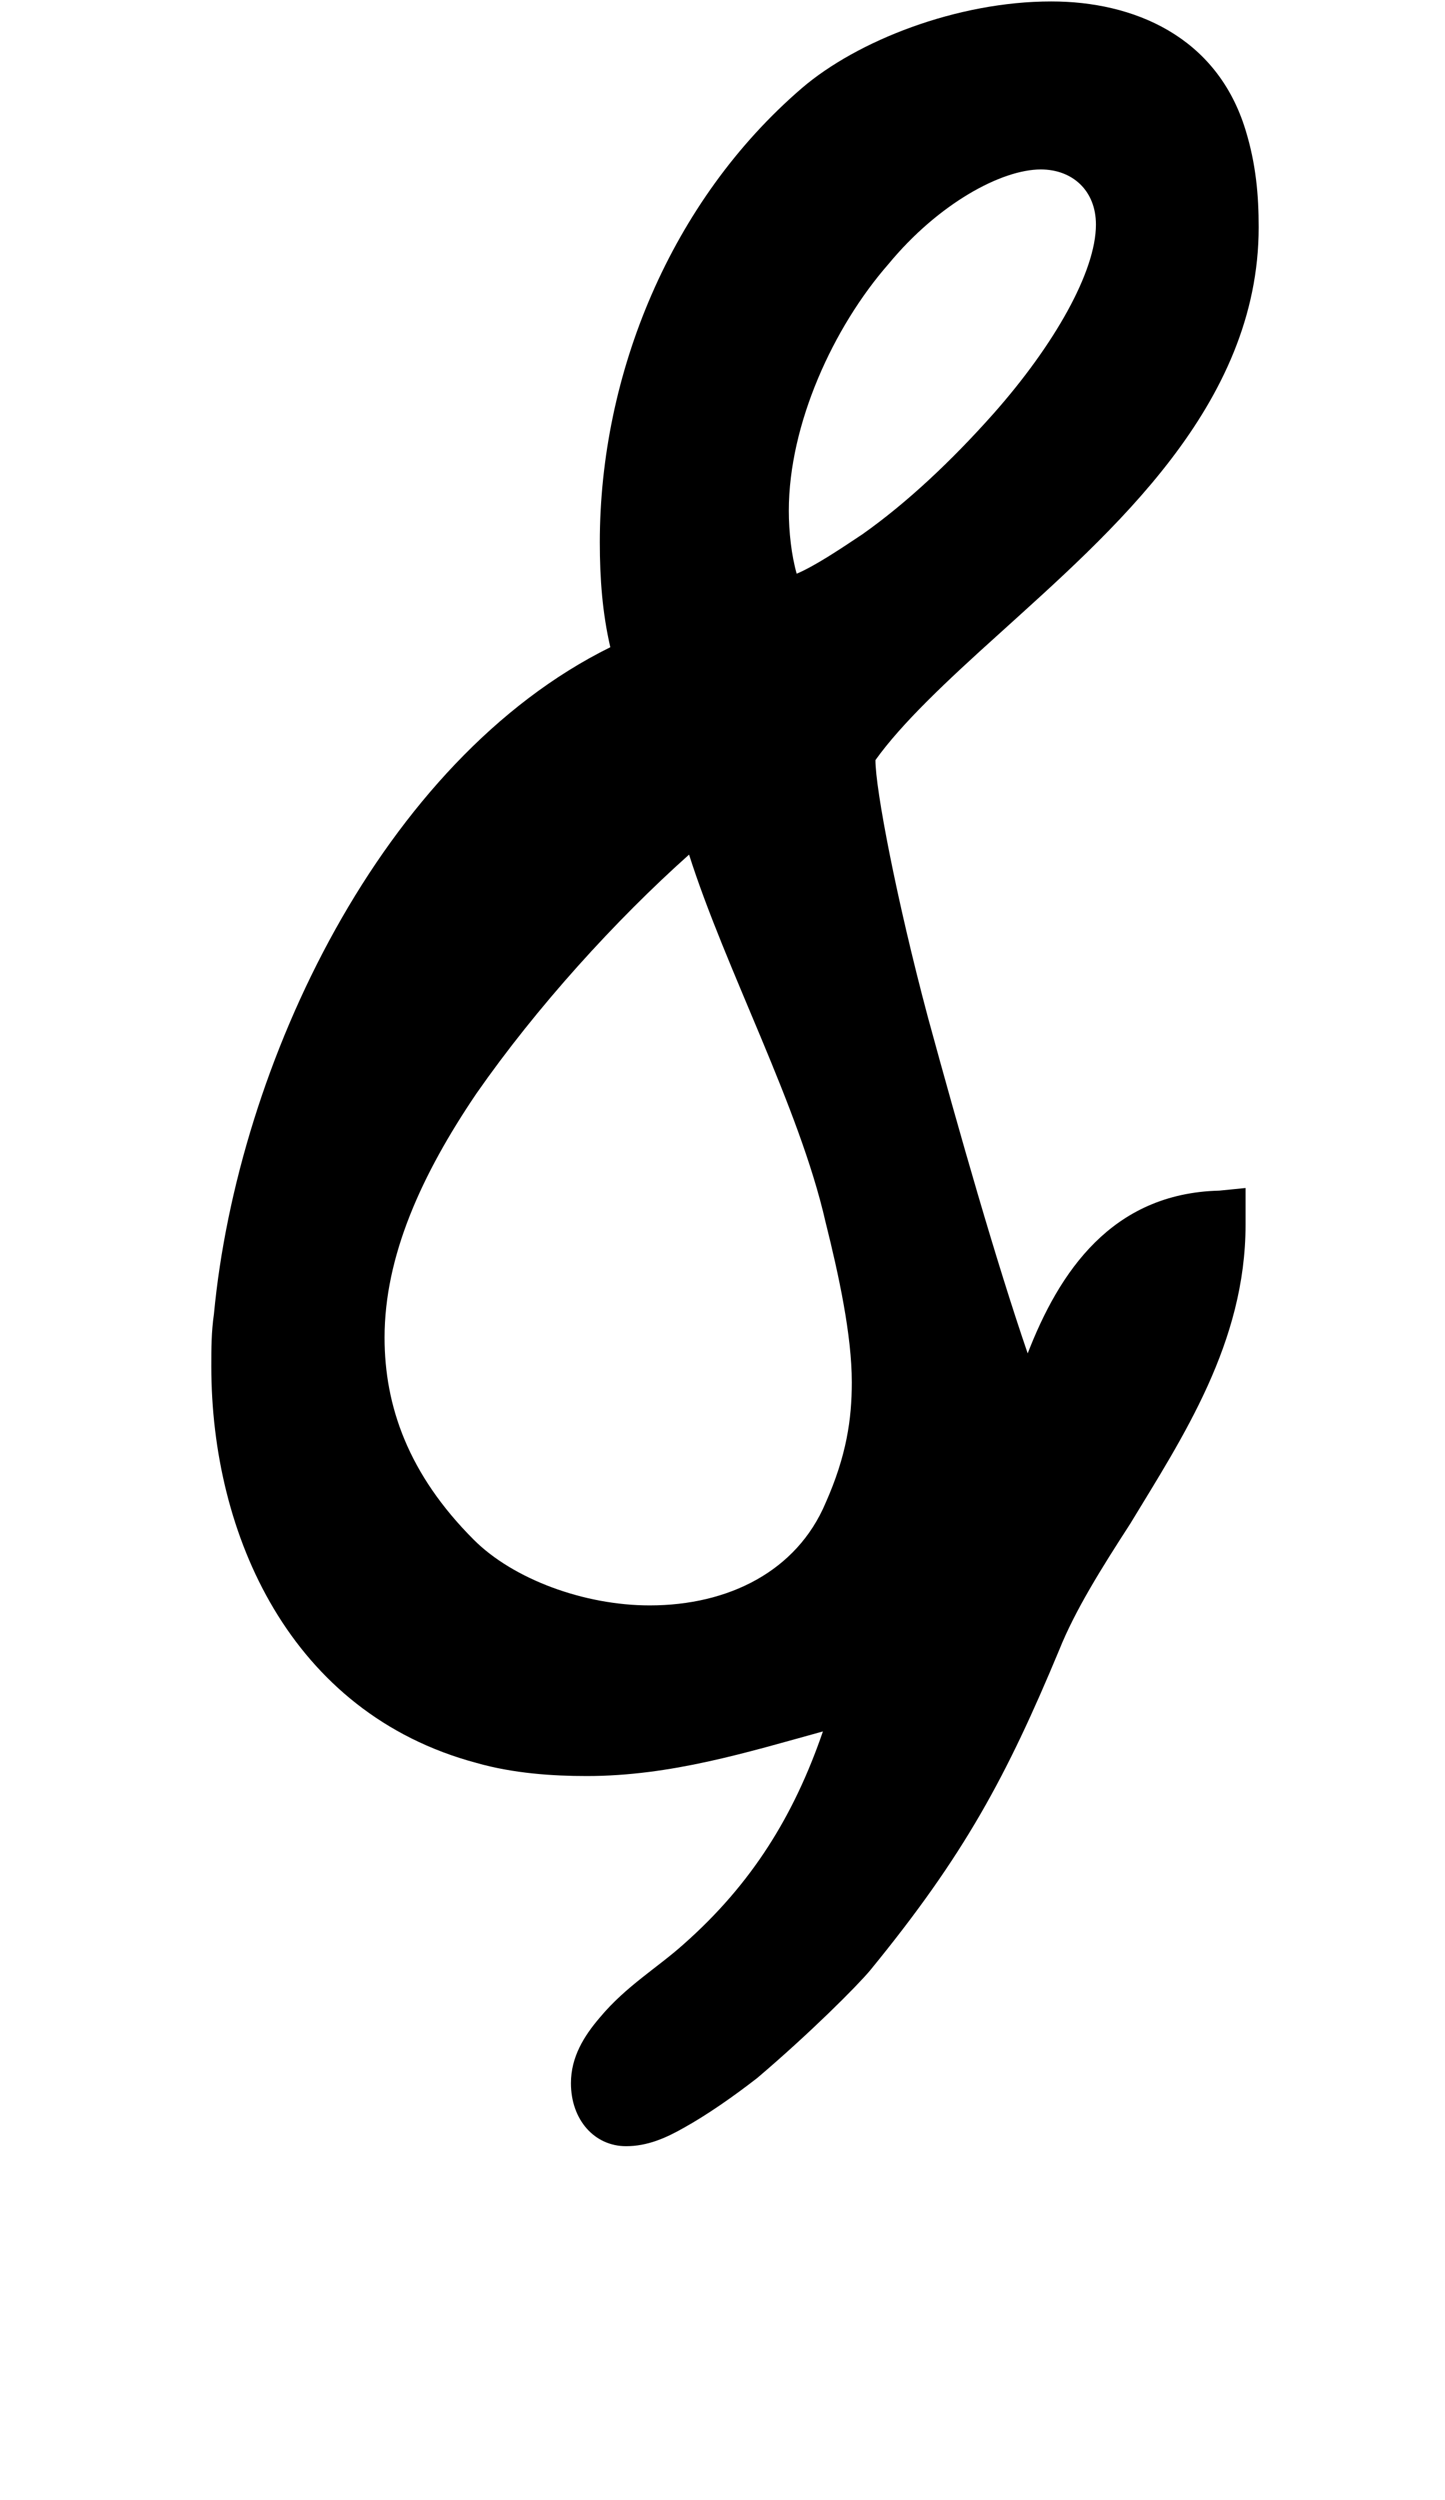 <?xml version="1.0" standalone="no"?>
<!DOCTYPE svg PUBLIC "-//W3C//DTD SVG 1.1//EN" "http://www.w3.org/Graphics/SVG/1.1/DTD/svg11.dtd" >
<svg xmlns="http://www.w3.org/2000/svg" xmlns:xlink="http://www.w3.org/1999/xlink" version="1.1" viewBox="-10 0 578 1000">
   <path fill="currentColor"
d="M428.375 89.825c0 -13.65 -9.45 -22.05 -22.05 -22.05c-15.75 0 -40.95 13.649 -60.9 37.8c-22.05 25.2 -39.899 64.05 -39.899 98.7c0 8.399 1.05 17.85 3.149 25.199c7.351 -3.149 16.8 -9.449 26.25 -15.75
c17.851 -12.6 35.7 -29.399 52.5 -48.3c24.15 -27.3 40.95 -56.7 40.95 -75.6zM143.825 535.025c0 27.3 9.45 54.6 35.7 80.85c15.75 15.75 44.1 26.25 70.35 26.25c31.5 0 58.8 -13.65 70.35 -40.95
c8.4 -18.899 10.5 -33.6 10.5 -48.3c0 -18.9 -5.25 -43.05 -10.5 -64.05c-10.5 -46.2 -39.899 -100.8 -54.6 -147c-29.4 26.25 -60.9 60.899 -85.05 95.55c-22.05 32.55 -36.75 65.1 -36.75 97.65zM319.175 692.525
c-30.45 8.399 -60.899 17.85 -94.5 17.85c-13.649 0 -29.399 -1.05 -44.1 -5.25c-74.55 -19.95 -106.05 -91.35 -106.05 -158.55c0 -7.351 0 -13.65 1.05 -21c9.45 -99.75 67.2 -221.55 158.55 -266.7
c-3.15 -13.65 -4.2 -27.3 -4.2 -42c0 -67.2 28.351 -136.5 80.851 -181.65c22.05 -18.899 61.949 -34.649 99.75 -34.649c32.55 0 66.149 13.649 77.699 51.45c4.2 13.649 5.25 26.25 5.25 38.85
c0 71.4 -58.8 121.8 -103.949 162.75c-21 18.9 -38.851 35.7 -49.351 50.4c0 11.55 8.4 55.649 21 102.899c12.601 46.2 27.3 97.65 39.9 134.4c12.6 -32.55 33.6 -64.05 76.649 -65.101l10.5 -1.05v14.7
c0 47.25 -25.199 85.05 -46.199 119.7c-11.551 17.85 -22.051 34.649 -28.351 50.399c-21 50.4 -37.8 81.9 -75.6 128.101c-5.25 6.3 -24.15 25.2 -45.15 43.05c-9.45 7.35 -19.95 14.7 -29.399 19.95
c-7.351 4.2 -14.7 7.35 -23.101 7.35c-12.6 0 -22.05 -10.5 -22.05 -25.2c0 -10.5 5.25 -18.899 11.55 -26.25c10.5 -12.6 23.101 -19.949 33.601 -29.399c27.3 -24.15 44.1 -51.45 55.649 -85.05z" />
</svg>
